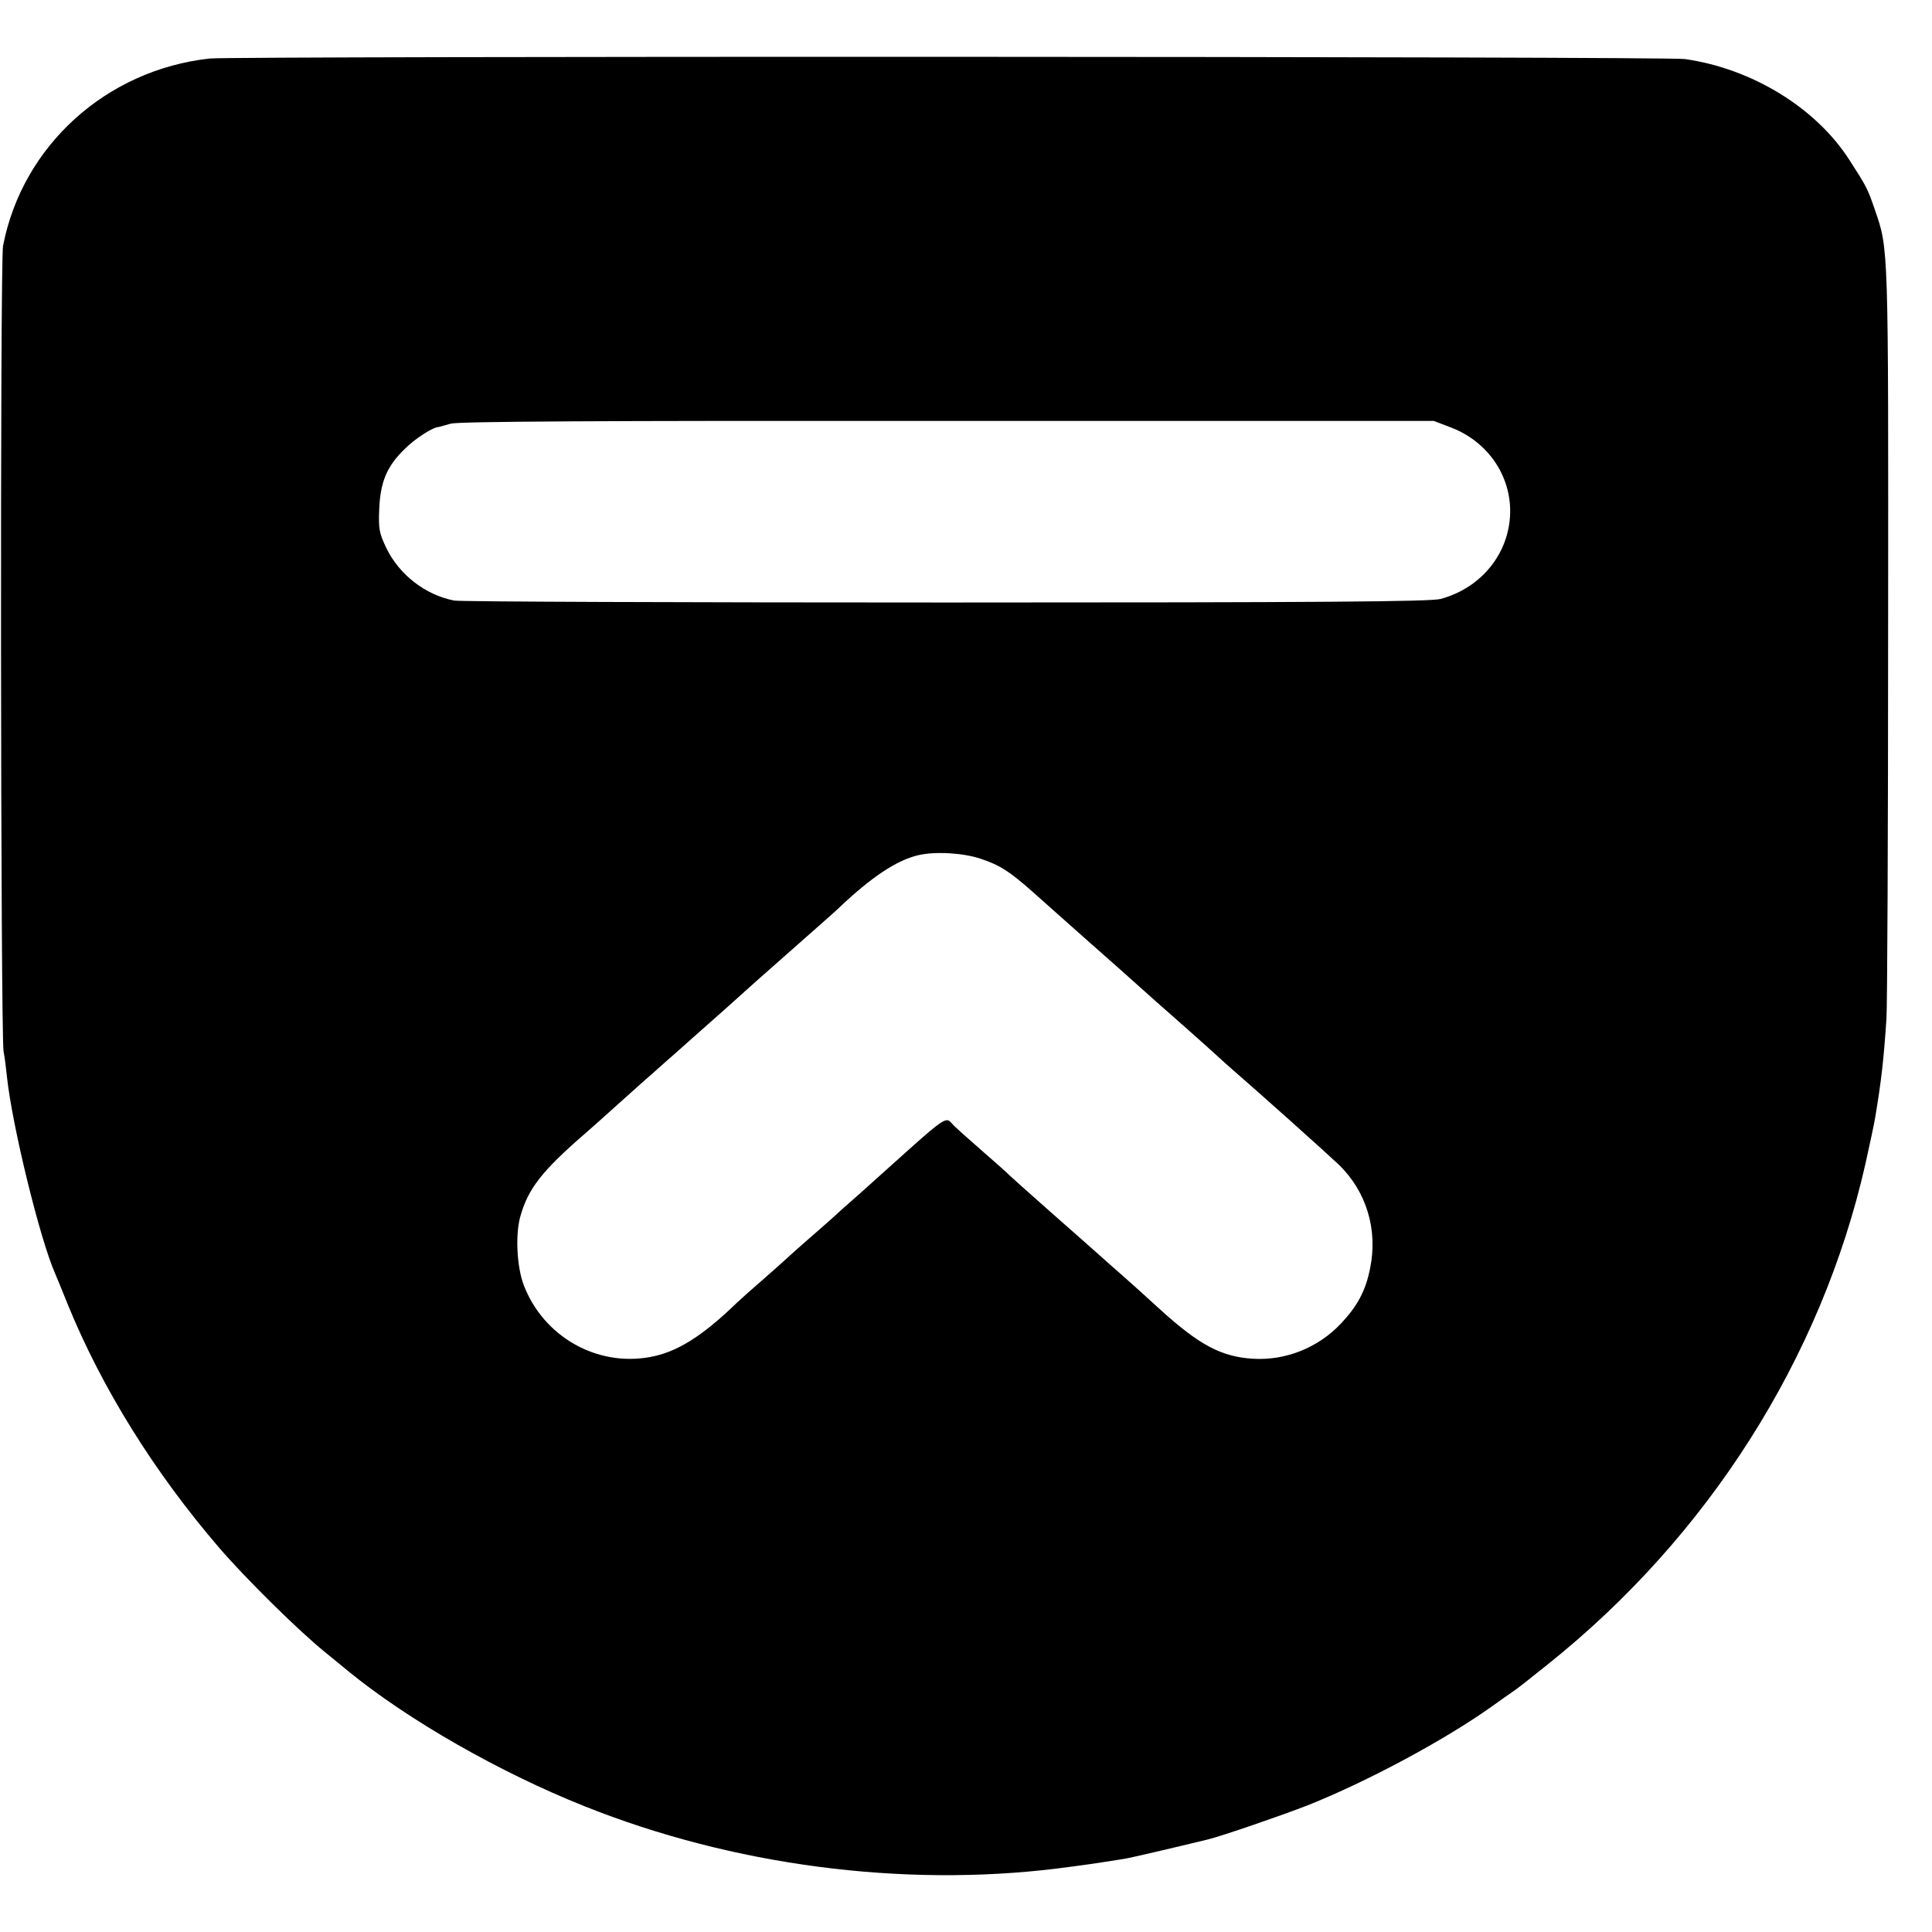 <?xml version="1.0" standalone="no"?>
<!DOCTYPE svg PUBLIC "-//W3C//DTD SVG 20010904//EN"
 "http://www.w3.org/TR/2001/REC-SVG-20010904/DTD/svg10.dtd">
<svg version="1.0" xmlns="http://www.w3.org/2000/svg"
 width="700pt" height="700pt" viewBox="0 0 700 700"
 preserveAspectRatio="xMidYMid meet">
<g transform="translate(0,700) scale(0.1,-0.1)"
fill="#000000" stroke="none">
<path d="M760 6788 c-375 -41 -679 -316 -749 -679 -11 -58 -9 -2855 2 -2919 4
-19 9 -60 12 -90 19 -179 120 -591 175 -715 5 -11 25 -60 45 -110 124 -304
314 -610 551 -885 93 -108 287 -300 384 -378 36 -29 73 -60 83 -68 217 -177
548 -366 854 -488 537 -215 1152 -295 1713 -226 108 14 130 17 243 35 25 4
183 41 302 70 51 12 276 90 363 124 218 87 495 236 664 356 31 22 66 47 78 55
13 8 70 53 127 99 583 465 993 1112 1152 1815 16 72 32 147 35 166 23 138 31
210 41 360 3 41 6 671 6 1400 1 1408 2 1385 -48 1530 -26 76 -30 84 -92 180
-121 189 -352 331 -596 366 -64 10 -5259 11 -5345 2z m4495 -1336 c149 -56
236 -201 213 -352 -20 -130 -116 -234 -248 -270 -35 -10 -437 -13 -1790 -13
-960 0 -1763 3 -1784 7 -104 20 -199 93 -246 190 -26 54 -29 70 -26 141 4 98
27 155 92 218 38 38 103 80 124 80 3 1 22 6 43 12 27 8 529 11 1800 10 l1762
0 60 -23z m-1703 -1563 c72 -24 106 -46 196 -126 37 -33 130 -116 207 -184 77
-68 145 -128 151 -134 6 -5 44 -39 84 -75 74 -65 159 -140 215 -191 17 -15 39
-36 51 -46 103 -89 354 -314 395 -353 100 -97 142 -236 113 -376 -16 -81 -46
-136 -105 -199 -83 -88 -200 -135 -319 -128 -114 7 -194 49 -336 178 -48 44
-108 98 -133 120 -25 22 -64 56 -86 76 -22 20 -103 91 -180 159 -77 68 -144
128 -150 134 -5 6 -44 40 -85 76 -41 36 -90 79 -109 97 -43 39 1 69 -335 -232
-56 -49 -106 -94 -112 -100 -6 -5 -39 -35 -74 -65 -35 -30 -75 -66 -90 -80
-15 -14 -56 -50 -90 -80 -35 -30 -75 -66 -90 -80 -127 -123 -219 -180 -316
-197 -193 -35 -385 75 -456 260 -25 65 -31 178 -14 245 28 104 78 168 237 306
19 16 72 64 119 106 47 42 100 90 119 106 18 16 43 38 55 49 13 11 56 49 96
85 72 63 159 141 230 205 37 33 193 170 249 220 19 17 42 37 50 45 118 112
208 172 286 191 61 15 164 9 227 -12z"/>
</g>
</svg>
